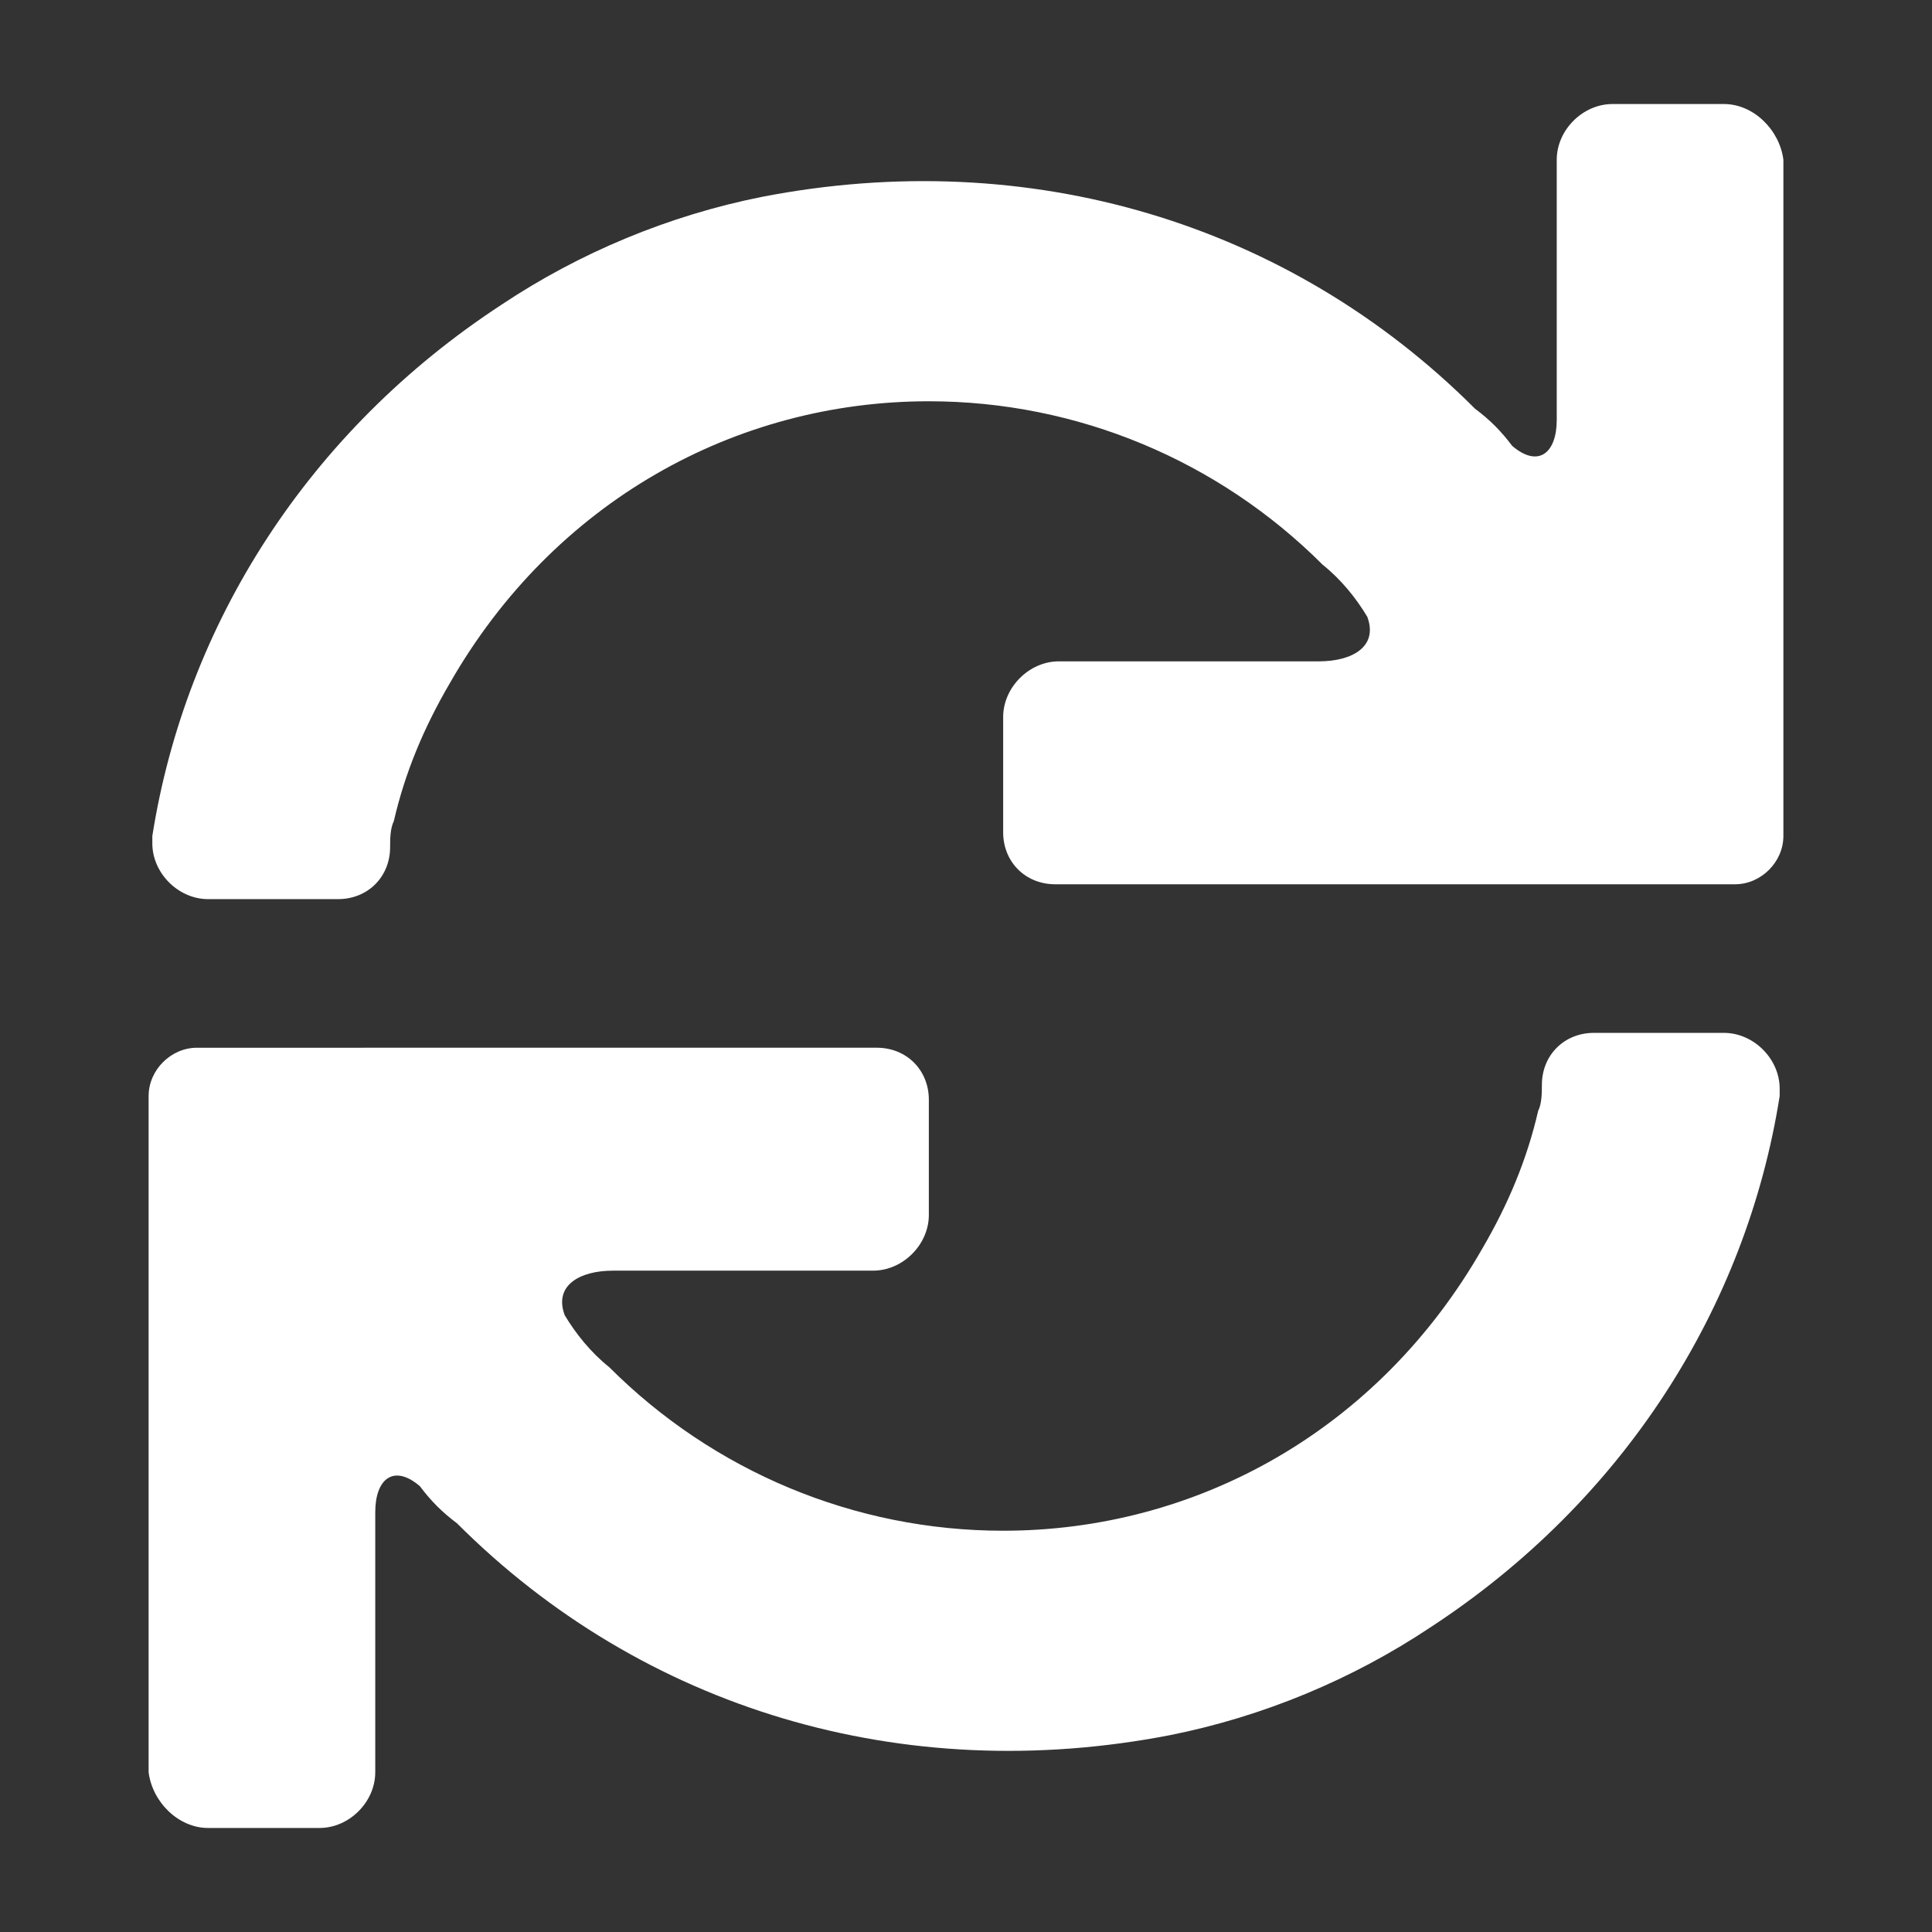 <svg xmlns="http://www.w3.org/2000/svg" width="52" height="52" viewBox="0 0 52 52"><rect x="0" y="0" width="52" height="52" fill="#333333" stroke="none"/><path fill="#fff" d="M47.9 29.3c0-.8-.7-1.5-1.5-1.5h-3.5c-.8 0-1.4.6-1.4 1.4 0 .2 0 .5-.1.7-.3 1.3-.8 2.5-1.5 3.7-2.8 4.9-7.7 7.6-12.9 7.6-4 0-7.8-1.6-10.6-4.4-.5-.4-.9-.9-1.2-1.4-.3-.8.4-1.2 1.3-1.2h7c.8 0 1.5-.7 1.5-1.5v-3.1c0-.8-.6-1.4-1.4-1.4H5.3c-.7 0-1.3.6-1.3 1.3v18.2c.1.8.8 1.5 1.6 1.5h3c.8 0 1.5-.7 1.5-1.5v-7c0-.9.5-1.3 1.2-.7.3.4.6.7 1 1 5 5 12 7.1 19.2 5.7 2.5-.5 4.9-1.5 7-2.9 5.2-3.4 8.5-8.6 9.4-14.3v-.2zM4.1 22.7c0 .8.7 1.5 1.5 1.5h3.5c.8 0 1.4-.6 1.4-1.4 0-.2 0-.5.1-.7.3-1.3.8-2.5 1.5-3.7 2.8-4.9 7.7-7.6 12.9-7.6 4 0 7.8 1.6 10.6 4.4.5.4.9.9 1.2 1.4.3.8-.4 1.2-1.3 1.2h-7c-.8 0-1.5.7-1.5 1.5v3.1c0 .8.6 1.4 1.4 1.4h18.3c.7 0 1.3-.6 1.3-1.3V4.3c-.1-.8-.8-1.5-1.6-1.5h-3c-.8 0-1.5.7-1.5 1.5v7c0 .9-.5 1.3-1.2.7-.3-.4-.6-.7-1-1-5-5-12-7.1-19.2-5.7-2.5.5-4.9 1.5-7 2.9-5.2 3.4-8.5 8.6-9.4 14.3v.2z M0.383 0.383"/></svg>